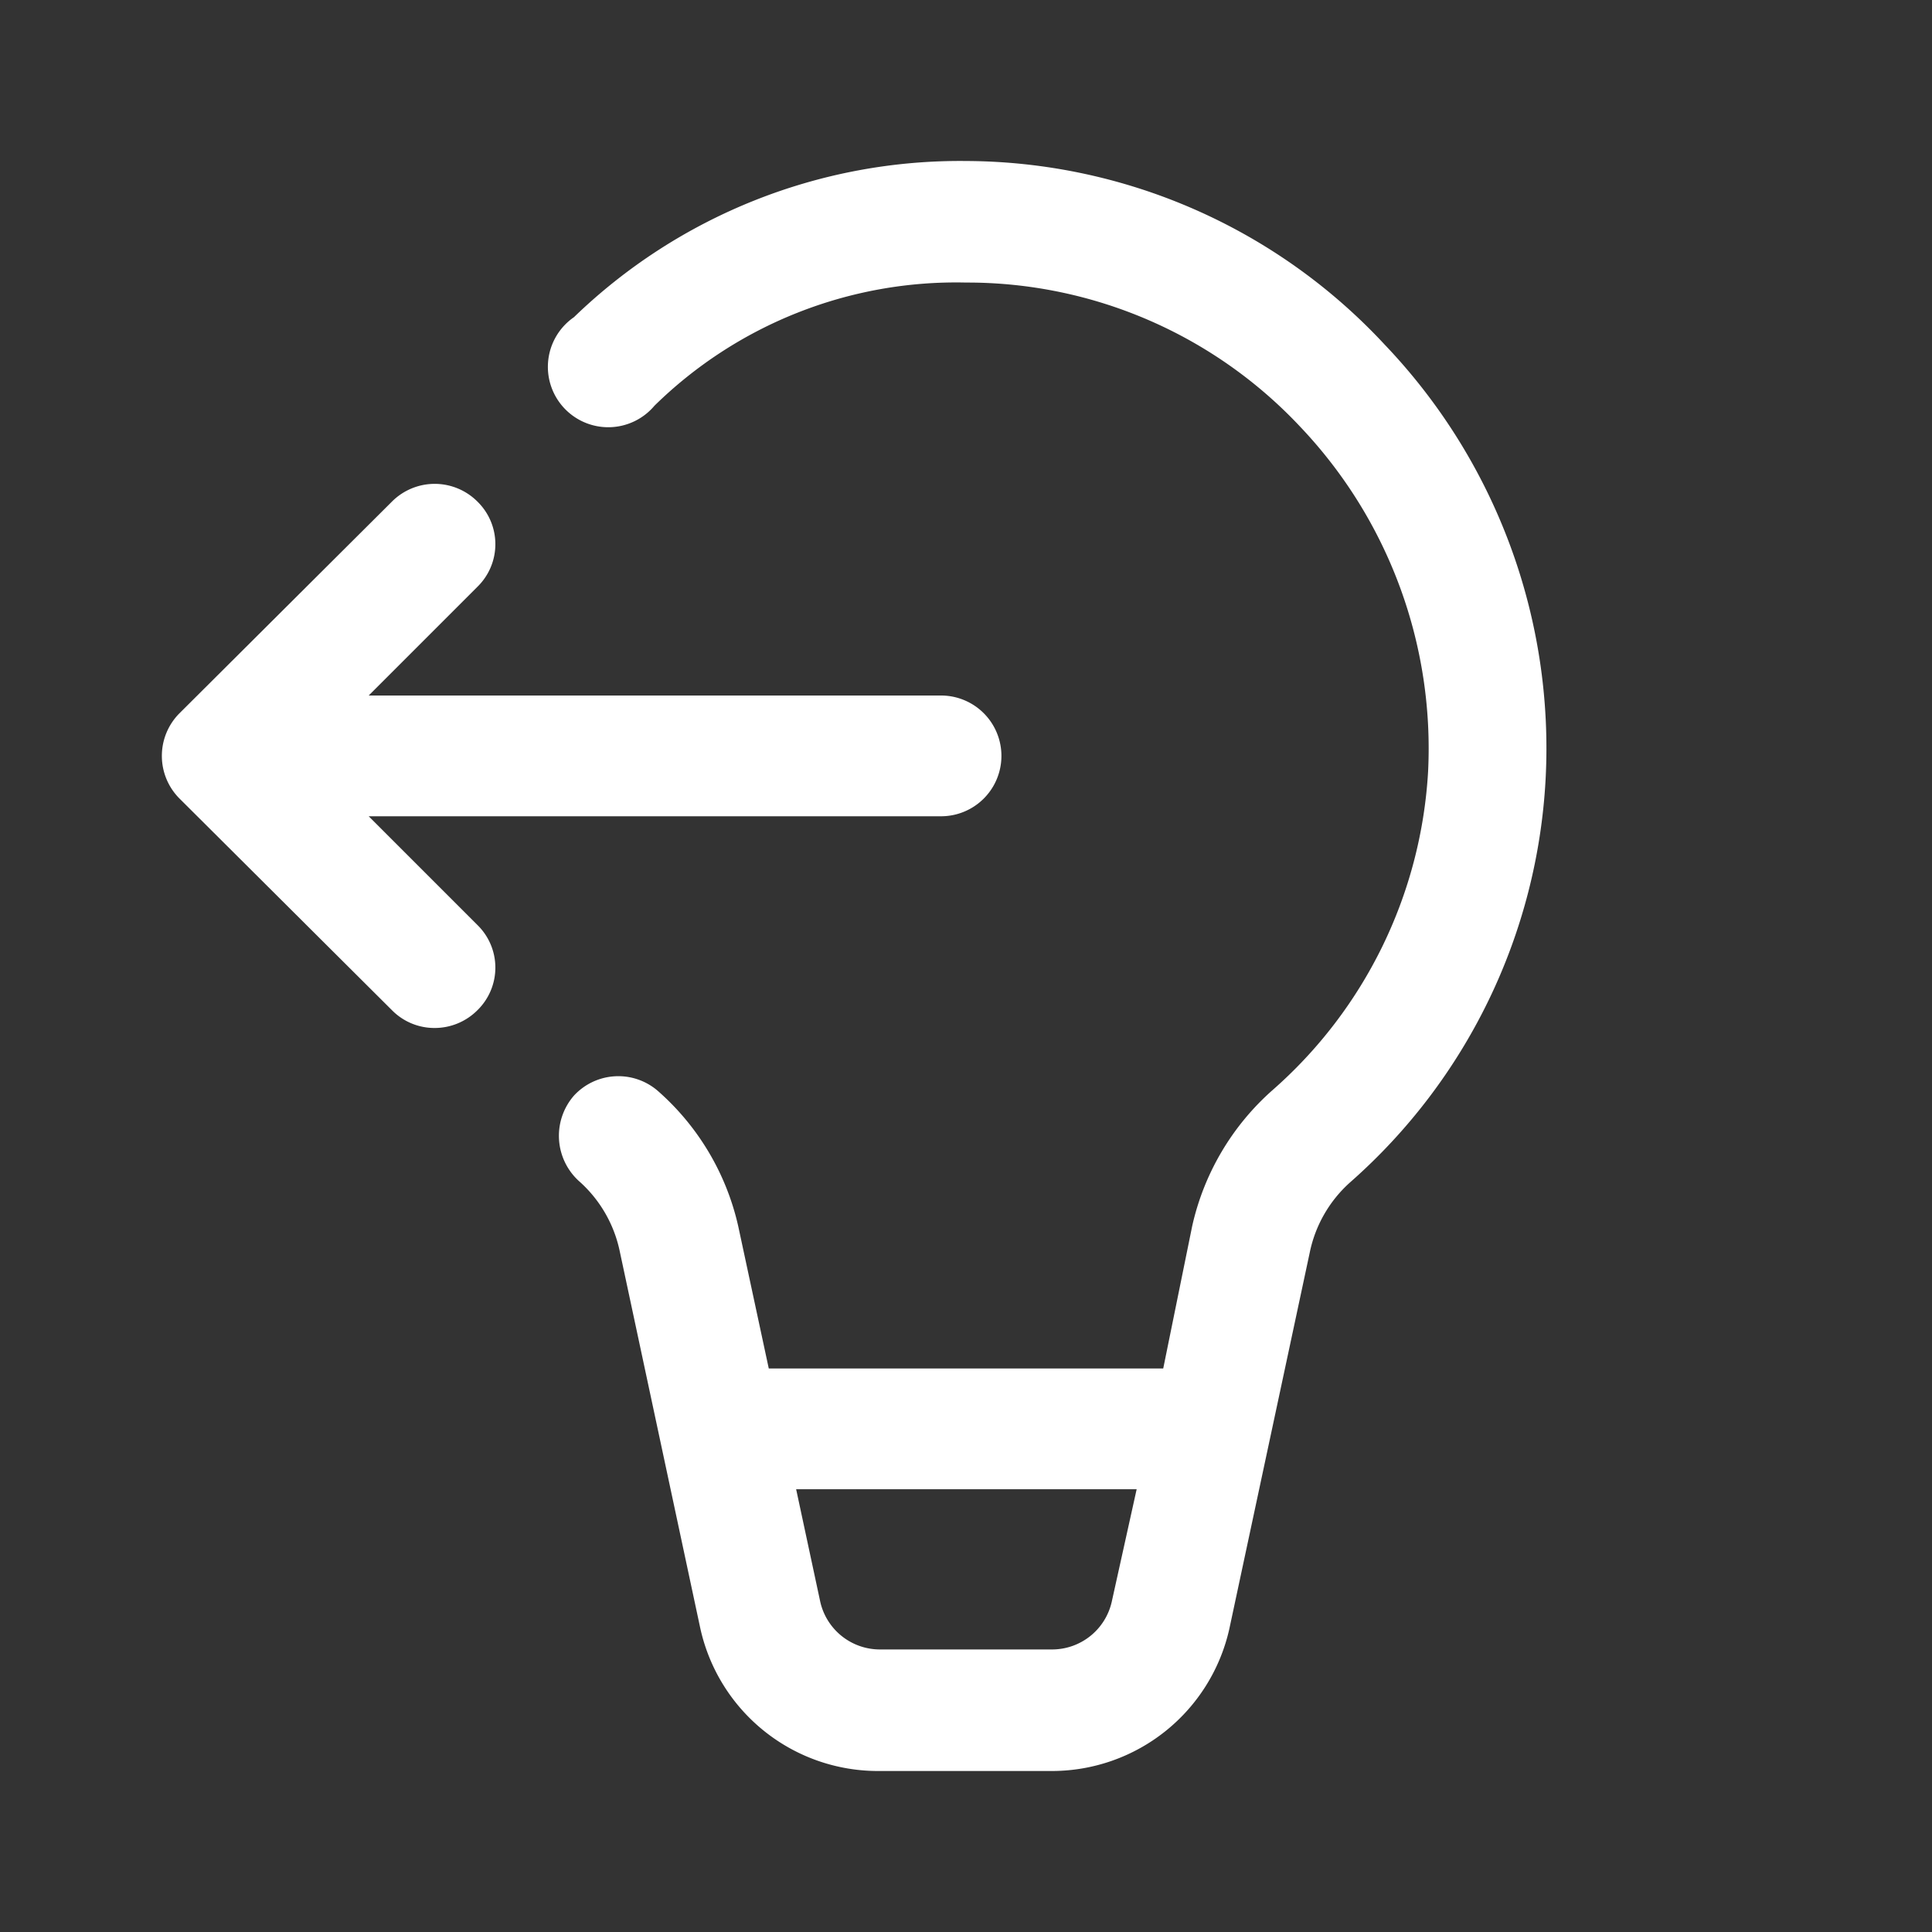 <svg xmlns="http://www.w3.org/2000/svg" width="24" height="24" viewBox="0 0 24 24"><rect x="0" y="0" width="24" height="24" fill="#333333" stroke="none"/><path d="M7.13,13.61a.76.76,0,0,0,.06,1.06,1.6,1.6,0,0,1,.51.88l1,4.68A2.26,2.26,0,0,0,10.92,22h2.16a2.26,2.26,0,0,0,2.19-1.76l1-4.68a1.6,1.6,0,0,1,.51-.88,7.18,7.18,0,0,0,2.42-5,7.26,7.26,0,0,0-2-5.4A7.13,7.13,0,0,0,12,2,6.9,6.9,0,0,0,7.13,3.94a.75.75,0,1,0,1,1.1A5.35,5.35,0,0,1,12,3.51a5.67,5.67,0,0,1,4.16,1.8,5.8,5.8,0,0,1,1.58,4.28,5.7,5.7,0,0,1-1.93,3.95,3.18,3.18,0,0,0-1,1.69L14.45,17H9.55l-.38-1.77a3.16,3.16,0,0,0-1-1.68A.75.75,0,0,0,7.13,13.61Zm3.06,6.29-.3-1.4h4.23l-.31,1.4a.76.76,0,0,1-.73.59H10.92A.76.76,0,0,1,10.19,19.9Z" style="fill:white"/><path d="M2.23,8.86,4.87,6.23a.75.75,0,0,1,1.06,0,.74.74,0,0,1,0,1.06L4.58,8.64h7.11a.75.75,0,0,1,0,1.5H4.58l1.35,1.35a.74.74,0,0,1,0,1.06.75.75,0,0,1-.53.22.74.74,0,0,1-.53-.22L2.23,9.92a.75.75,0,0,1,0-1.06Z" style="fill:white"/></svg>